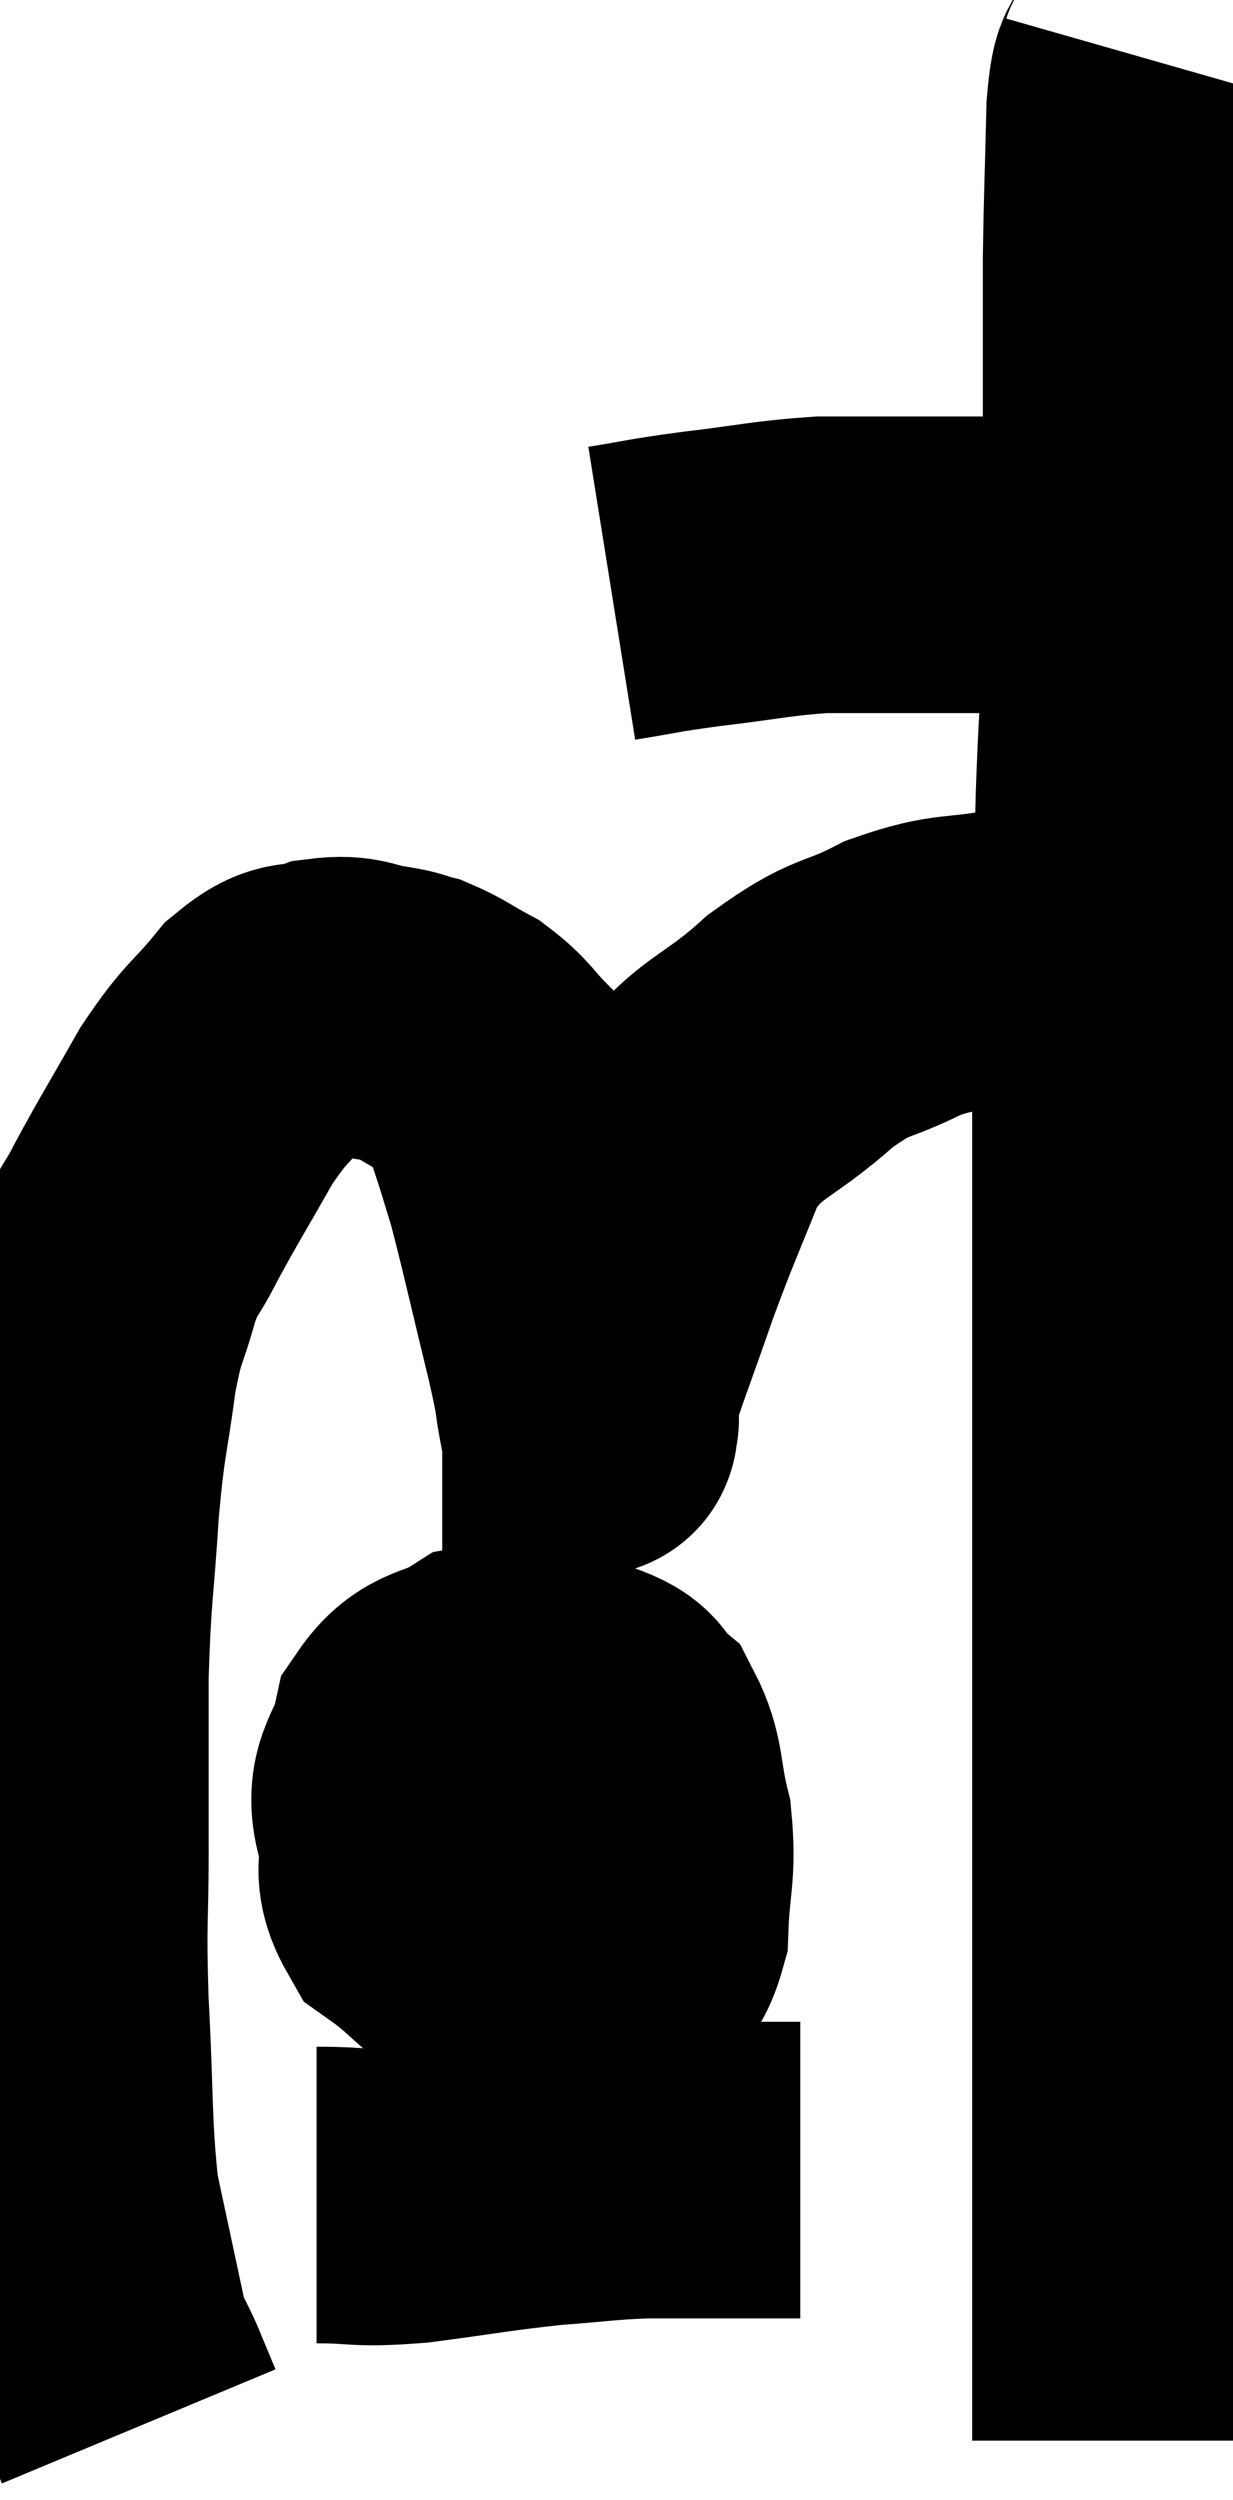 <svg xmlns="http://www.w3.org/2000/svg" viewBox="17.22 2.84 20.8 42.14" width="20.8" height="42.14"><path d="M 27.54 12.84 C 28.29 12.72, 28.155 12.72, 29.04 12.6 C 30.06 12.48, 30.225 12.42, 31.08 12.36 C 31.77 12.36, 31.875 12.36, 32.46 12.36 C 32.94 12.36, 32.88 12.36, 33.42 12.36 C 34.02 12.36, 33.99 12.36, 34.62 12.36 C 35.28 12.36, 35.385 12.36, 35.94 12.36 C 36.39 12.36, 36.57 12.36, 36.84 12.36 C 36.93 12.36, 36.975 12.36, 37.02 12.36 L 37.02 12.36" fill="none" stroke="black" stroke-width="5"></path><path d="M 36.6 3.84 C 36.48 4.26, 36.435 3.84, 36.36 4.68 C 36.33 5.94, 36.315 6.165, 36.3 7.2 C 36.3 8.01, 36.3 7.86, 36.3 8.82 C 36.3 9.93, 36.3 9.78, 36.3 11.04 C 36.3 12.45, 36.33 12.555, 36.3 13.86 C 36.24 15.06, 36.225 15, 36.18 16.26 C 36.15 17.58, 36.135 17.625, 36.12 18.9 C 36.12 20.13, 36.12 19.59, 36.12 21.36 C 36.12 23.67, 36.12 24.045, 36.12 25.98 C 36.12 27.54, 36.12 27.675, 36.12 29.1 C 36.12 30.39, 36.12 30.48, 36.12 31.68 C 36.12 32.79, 36.12 32.865, 36.12 33.9 C 36.12 34.86, 36.12 34.74, 36.12 35.82 C 36.12 37.02, 36.12 37.17, 36.12 38.22 C 36.12 39.12, 36.12 39.12, 36.12 40.02 C 36.12 40.92, 36.12 41.025, 36.12 41.82 C 36.12 42.51, 36.12 42.78, 36.12 43.2 C 36.12 43.35, 36.12 43.305, 36.12 43.5 C 36.12 43.74, 36.12 43.86, 36.12 43.98 C 36.12 43.98, 36.12 43.98, 36.12 43.98 L 36.12 43.98" fill="none" stroke="black" stroke-width="5"></path><path d="M 36.72 19.02 C 36.36 18.99, 36.6 18.975, 36 18.96 C 35.16 18.96, 35.205 18.87, 34.32 18.96 C 33.39 19.14, 33.36 19.005, 32.46 19.32 C 31.59 19.77, 31.635 19.56, 30.72 20.22 C 29.76 21.09, 29.505 20.955, 28.8 21.96 C 28.35 23.1, 28.305 23.145, 27.9 24.24 C 27.54 25.29, 27.36 25.71, 27.18 26.34 C 27.18 26.55, 27.18 26.655, 27.18 26.76 C 27.18 26.76, 27.195 26.76, 27.18 26.76 C 27.15 26.76, 27.195 27.075, 27.12 26.76 C 27 26.13, 27.105 26.49, 26.88 25.5 C 26.55 24.15, 26.46 23.715, 26.22 22.8 C 26.07 22.32, 26.055 22.245, 25.92 21.84 C 25.8 21.51, 25.92 21.525, 25.68 21.18 C 25.32 20.82, 25.335 20.745, 24.96 20.46 C 24.57 20.25, 24.495 20.175, 24.18 20.04 C 23.94 19.98, 24.06 19.98, 23.7 19.92 C 23.22 19.86, 23.22 19.74, 22.74 19.8 C 22.26 19.98, 22.29 19.74, 21.78 20.16 C 21.24 20.82, 21.225 20.7, 20.7 21.48 C 20.19 22.38, 20.07 22.56, 19.68 23.28 C 19.41 23.82, 19.38 23.7, 19.14 24.36 C 18.93 25.14, 18.9 24.96, 18.72 25.92 C 18.57 27.06, 18.54 26.91, 18.42 28.2 C 18.33 29.64, 18.285 29.625, 18.24 31.08 C 18.24 32.55, 18.24 32.64, 18.24 34.02 C 18.24 35.31, 18.195 35.13, 18.24 36.6 C 18.33 38.25, 18.285 38.655, 18.42 39.9 C 18.6 40.74, 18.645 40.95, 18.78 41.58 C 18.87 42, 18.915 42.21, 18.96 42.42 C 18.96 42.42, 18.96 42.42, 18.96 42.42 C 18.96 42.42, 18.885 42.27, 18.96 42.42 C 19.11 42.72, 19.11 42.69, 19.26 43.02 C 19.41 43.38, 19.485 43.56, 19.56 43.74 L 19.56 43.74" fill="none" stroke="black" stroke-width="5"></path><path d="M 26.28 31.2 C 25.65 31.53, 25.53 31.32, 25.02 31.86 C 24.63 32.61, 24.435 32.61, 24.24 33.36 C 24.24 34.11, 23.88 34.23, 24.24 34.86 C 24.96 35.37, 24.9 35.55, 25.68 35.88 C 26.52 36.03, 26.775 36.315, 27.36 36.18 C 27.69 35.76, 27.84 35.985, 28.02 35.34 C 28.05 34.47, 28.155 34.395, 28.08 33.6 C 27.9 32.88, 27.975 32.655, 27.72 32.16 C 27.39 31.89, 27.63 31.815, 27.06 31.62 C 26.25 31.5, 26.13 31.26, 25.44 31.38 C 24.87 31.74, 24.66 31.575, 24.3 32.1 C 24.15 32.79, 23.85 32.85, 24 33.48 C 24.45 34.05, 24.45 34.32, 24.9 34.62 C 25.35 34.65, 25.44 34.935, 25.8 34.68 C 26.07 34.14, 26.205 34.14, 26.34 33.6 C 26.34 33.06, 26.385 32.85, 26.34 32.52 C 26.25 32.4, 26.37 32.175, 26.16 32.28 C 25.83 32.61, 25.695 32.535, 25.5 32.94 C 25.44 33.42, 25.245 33.45, 25.38 33.9 C 25.71 34.32, 25.755 34.515, 26.04 34.74 C 26.28 34.77, 26.235 35.055, 26.52 34.8 C 26.85 34.26, 27.015 34.065, 27.18 33.72 C 27.18 33.57, 27.18 33.54, 27.18 33.42 C 27.18 33.33, 27.18 33.285, 27.18 33.24 L 27.18 33.24" fill="none" stroke="black" stroke-width="5"></path><path d="M 22.56 39.84 C 23.37 39.84, 23.205 39.915, 24.18 39.84 C 25.32 39.69, 25.485 39.645, 26.46 39.54 C 27.27 39.48, 27.36 39.45, 28.08 39.42 C 28.71 39.42, 28.875 39.42, 29.34 39.42 C 29.64 39.42, 29.67 39.42, 29.94 39.42 C 30.18 39.42, 30.225 39.42, 30.42 39.42 C 30.57 39.42, 30.645 39.42, 30.72 39.42 L 30.72 39.42" fill="none" stroke="black" stroke-width="5"></path></svg>